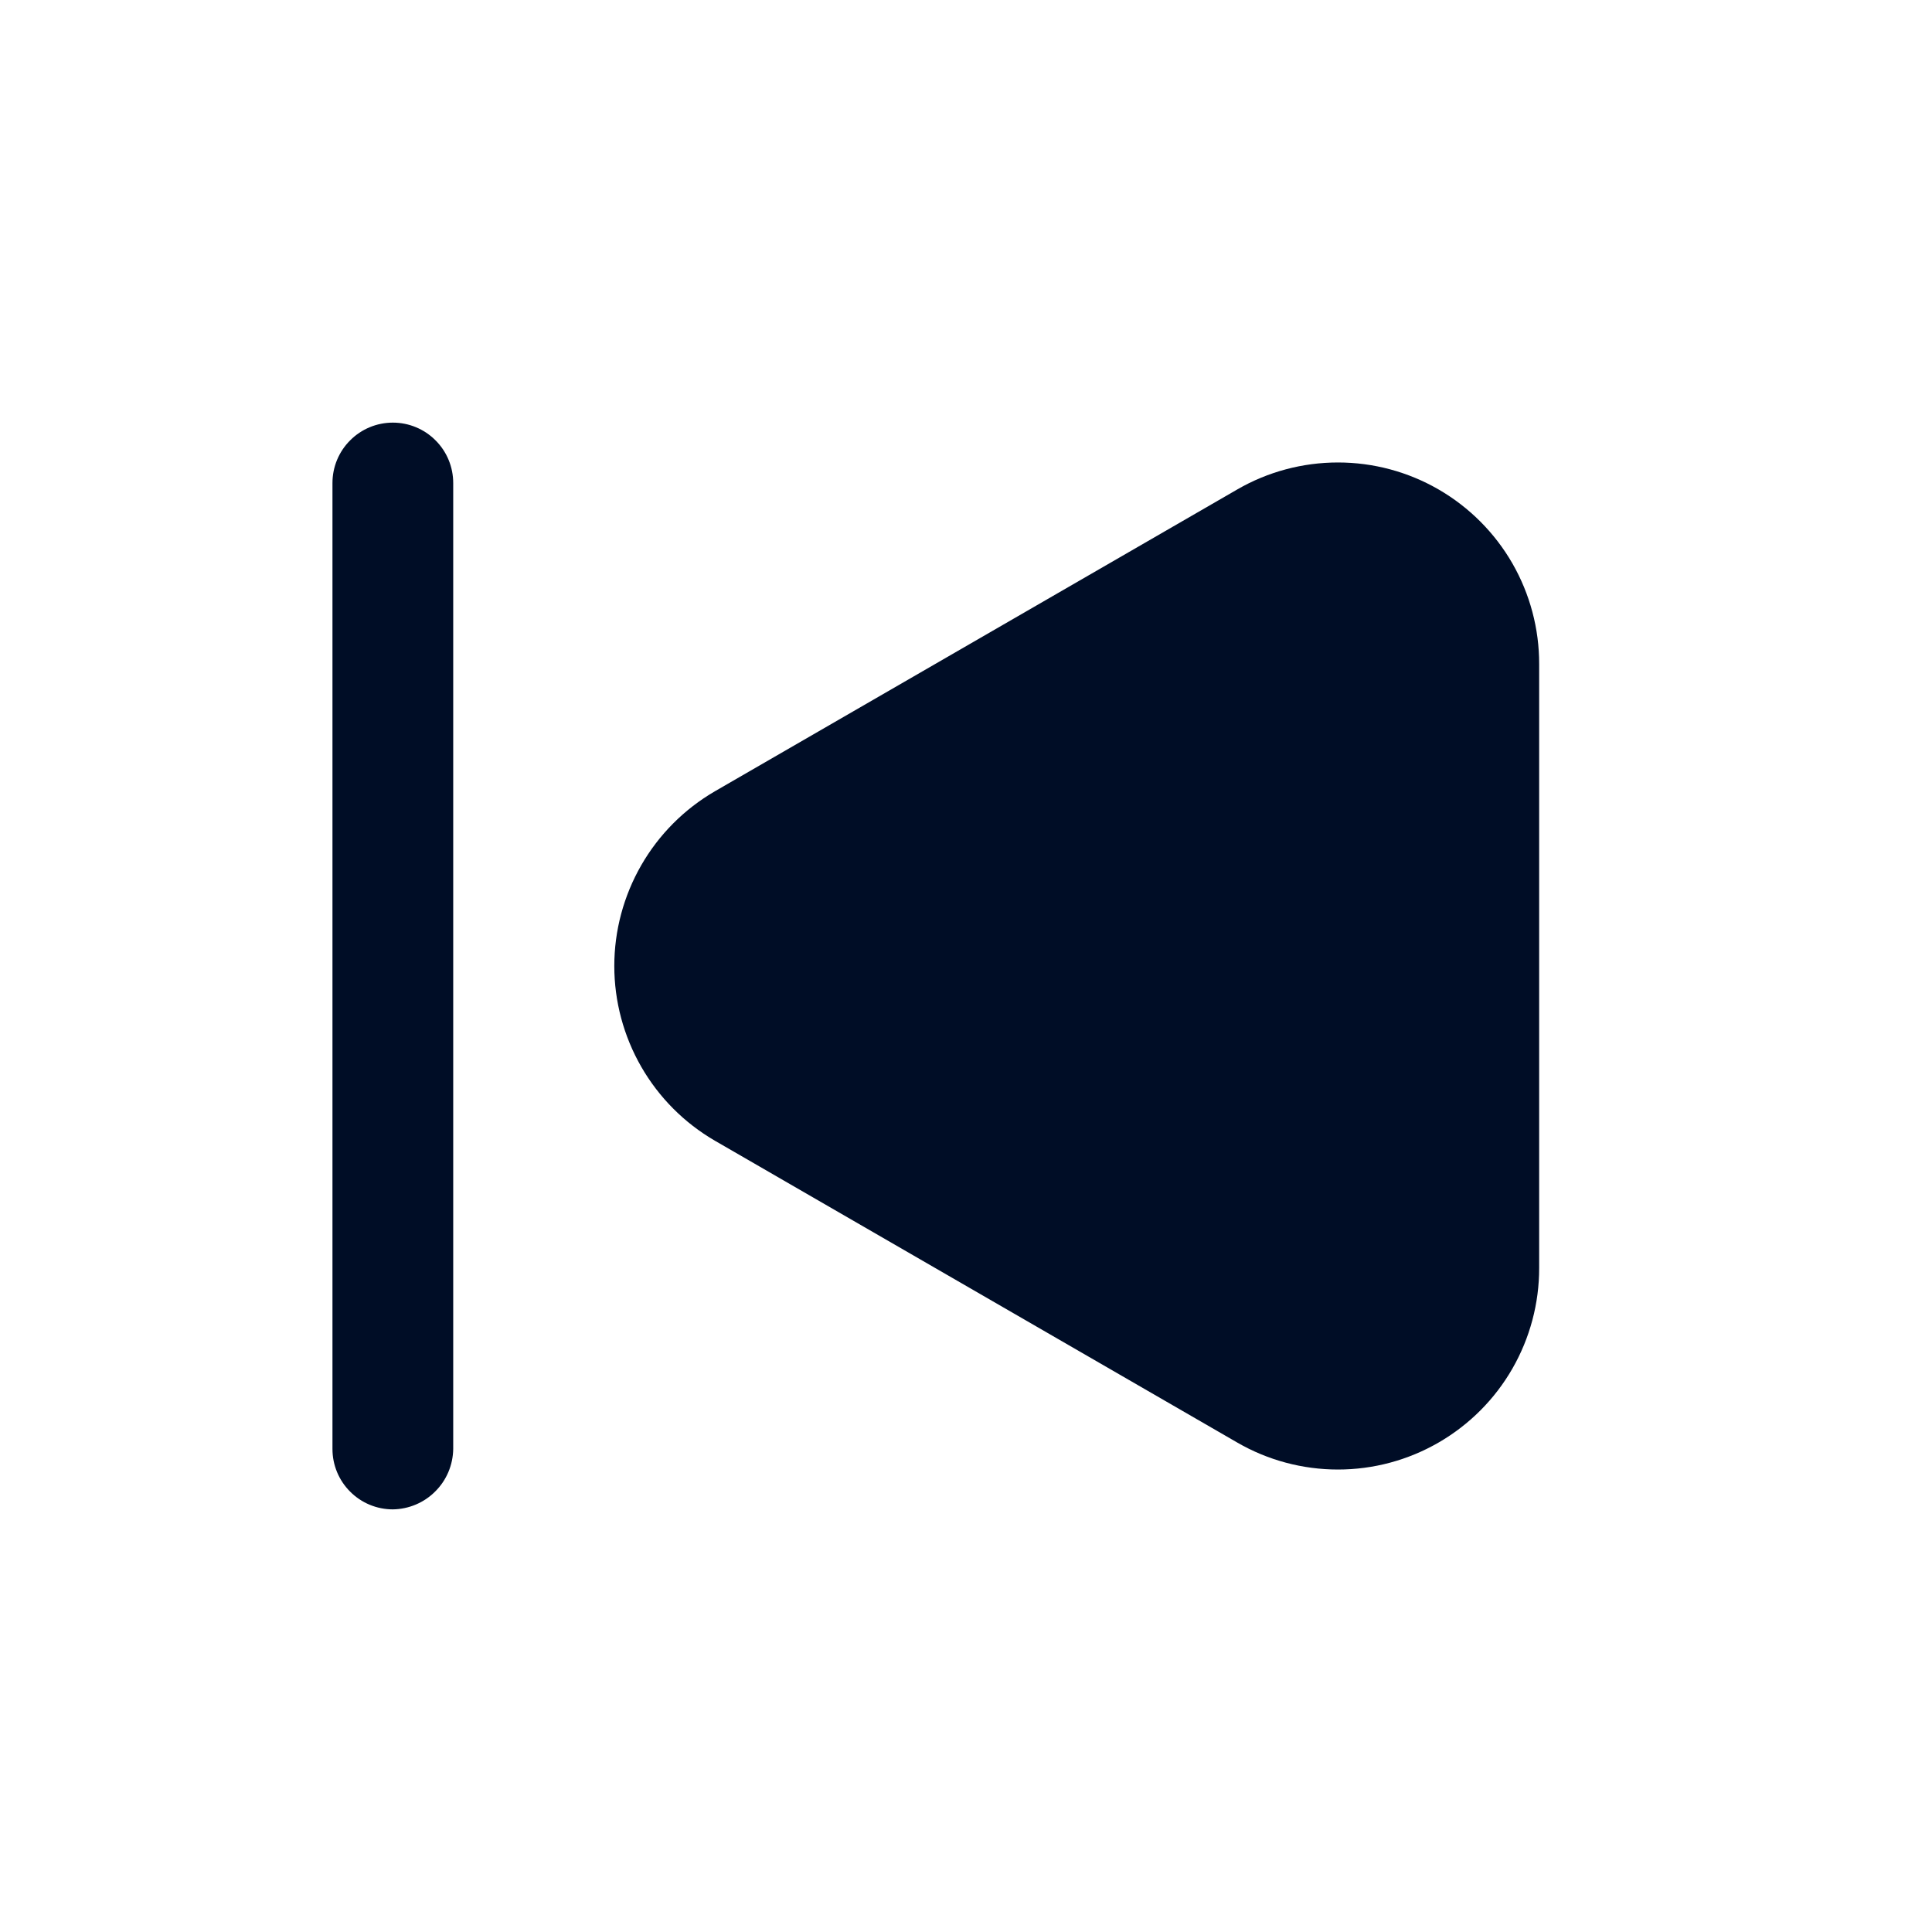 <svg width="24" height="24" viewBox="0 0 24 24" fill="none" xmlns="http://www.w3.org/2000/svg">
<path d="M8.88 14.17L15.37 17.92C15.75 18.14 16.182 18.255 16.621 18.255C17.061 18.255 17.492 18.139 17.872 17.919C18.252 17.699 18.568 17.383 18.787 17.002C19.006 16.621 19.121 16.189 19.12 15.75V8.25C19.121 7.811 19.006 7.379 18.787 6.998C18.568 6.618 18.252 6.301 17.872 6.081C17.492 5.861 17.061 5.745 16.621 5.745C16.182 5.745 15.75 5.86 15.37 6.08L8.88 9.83C8.5 10.051 8.185 10.367 7.966 10.748C7.747 11.129 7.631 11.561 7.631 12C7.631 12.439 7.747 12.871 7.966 13.252C8.185 13.633 8.5 13.949 8.88 14.17Z" fill="#000D26"/>
<path d="M4.88 18.75C4.681 18.75 4.49 18.671 4.35 18.53C4.209 18.39 4.13 18.199 4.13 18V6C4.13 5.801 4.209 5.61 4.35 5.47C4.49 5.329 4.681 5.25 4.88 5.25C5.079 5.25 5.27 5.329 5.41 5.47C5.551 5.61 5.63 5.801 5.63 6V18C5.627 18.198 5.548 18.387 5.407 18.527C5.267 18.668 5.078 18.747 4.88 18.75Z" fill="#000D26"/>
</svg>
